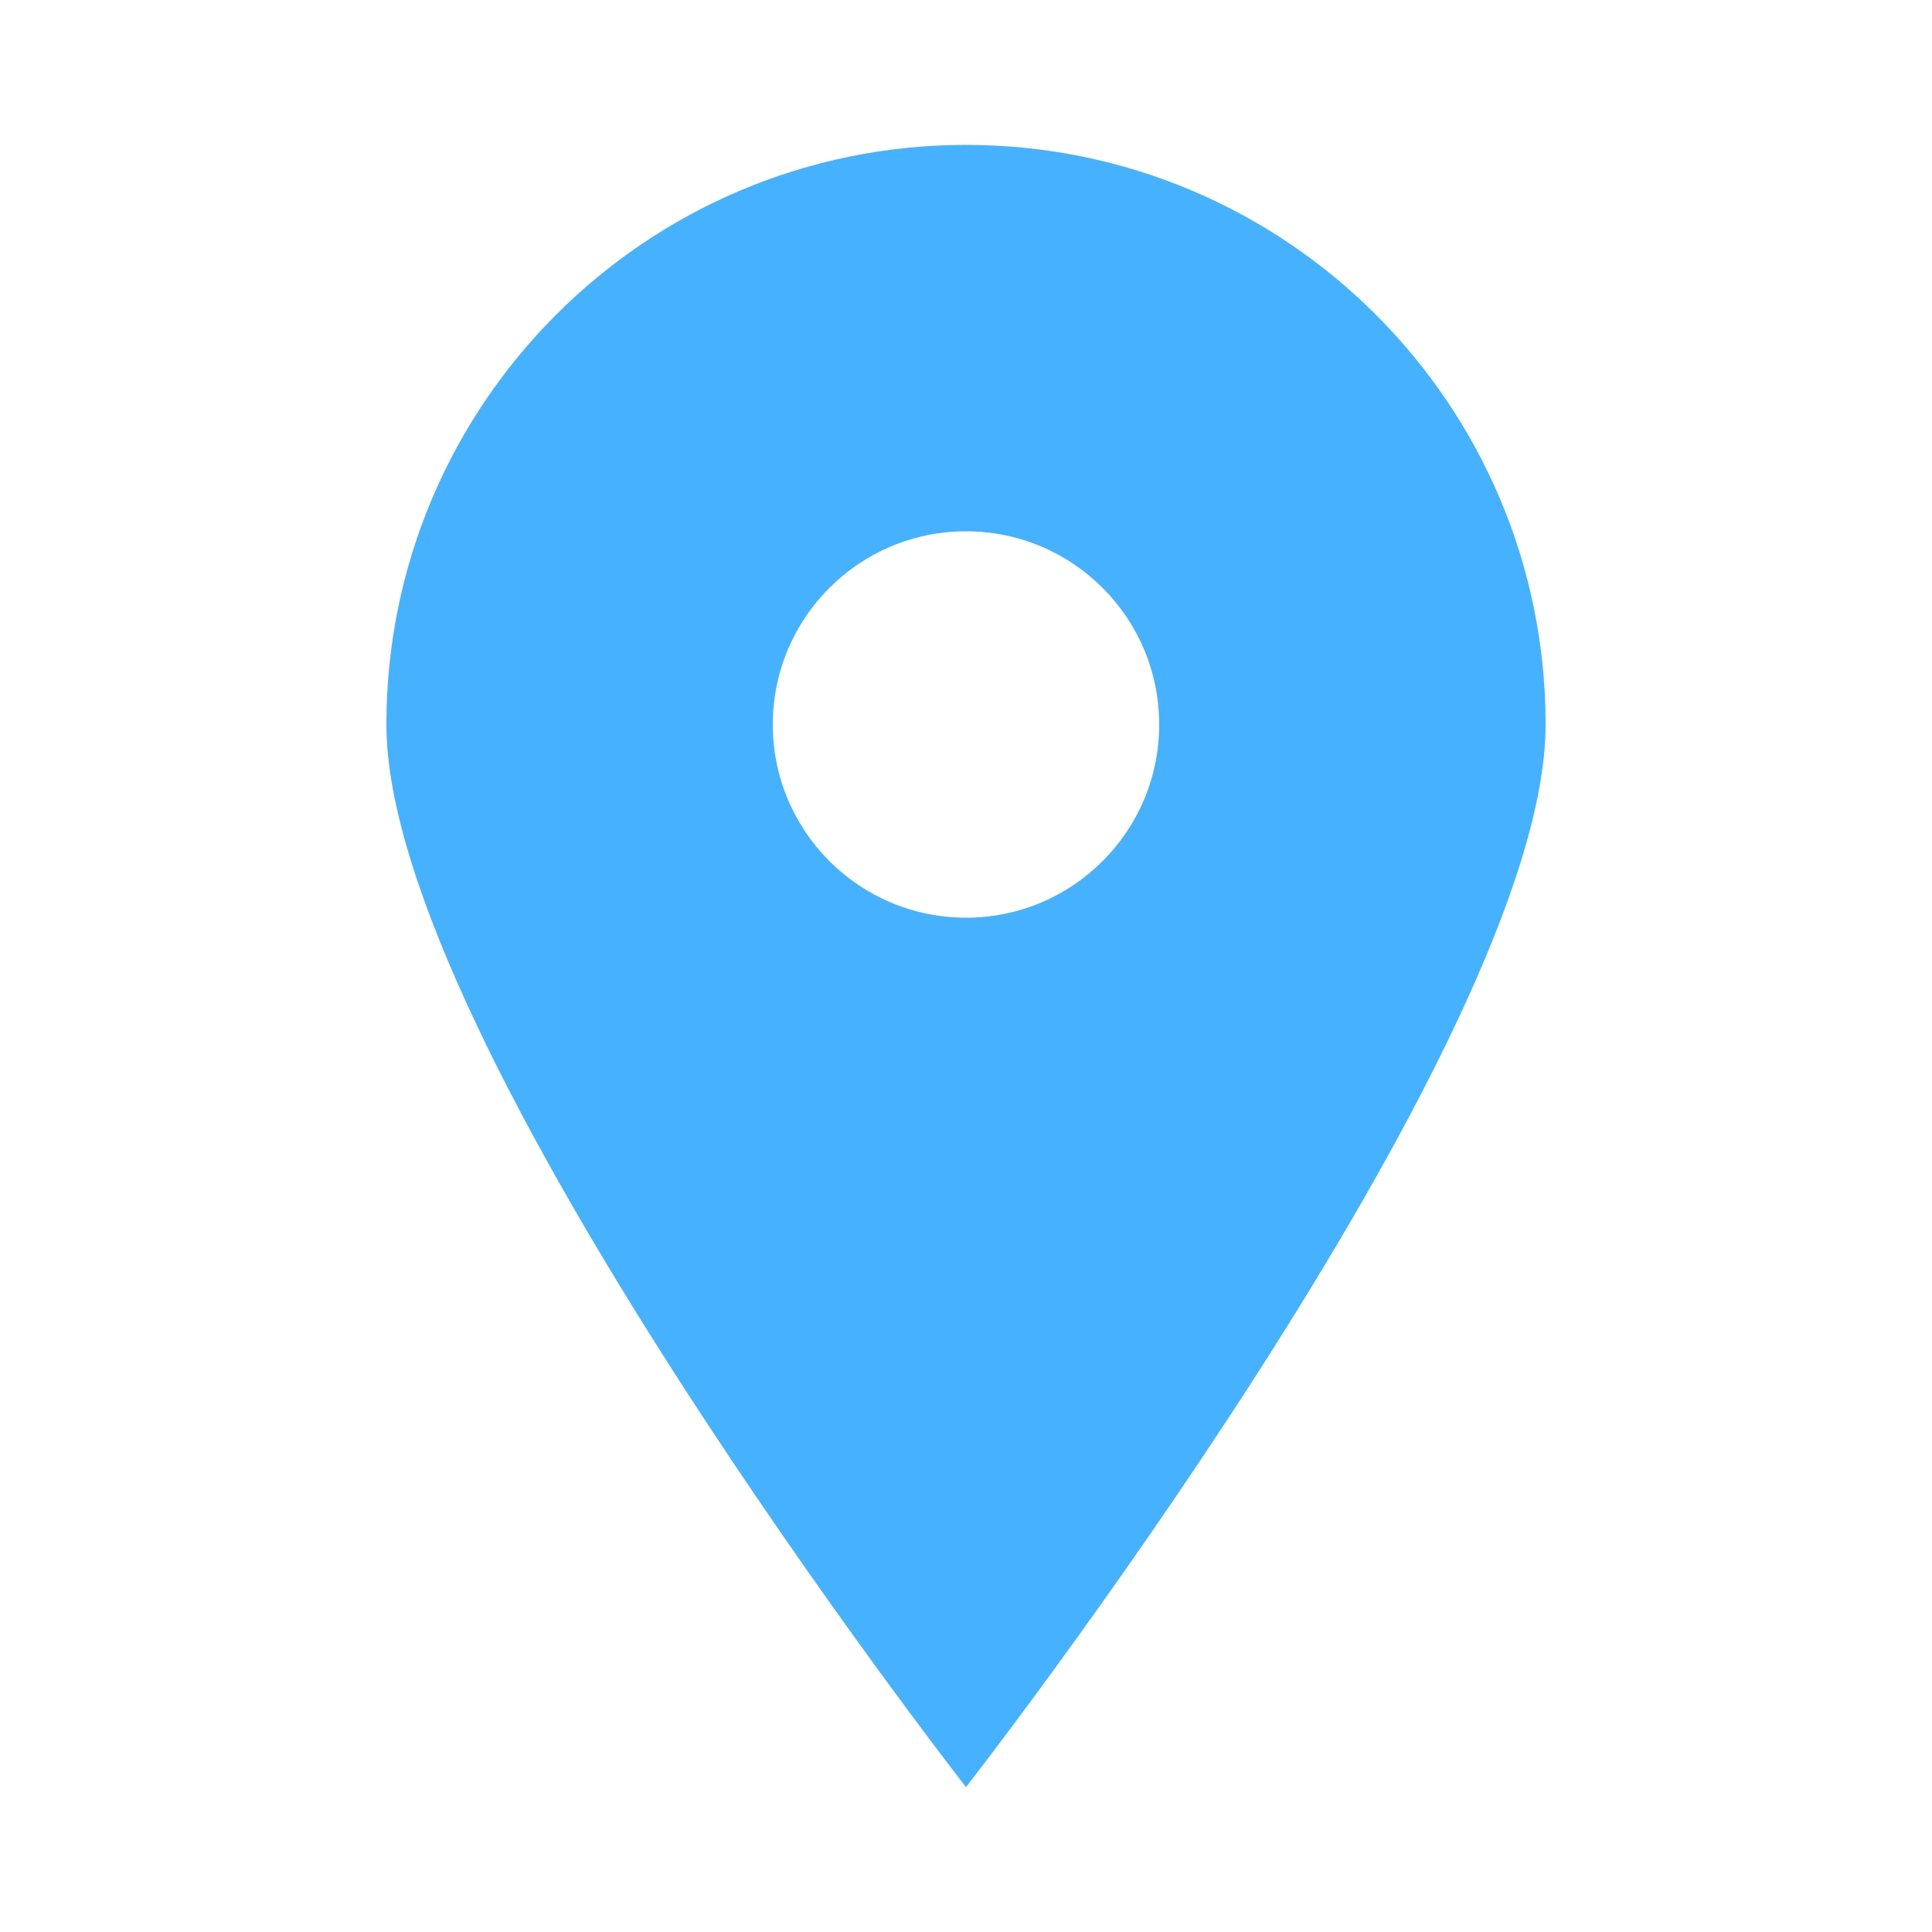 <svg width="80" height="80" viewBox="0 0 80 80" fill="none" xmlns="http://www.w3.org/2000/svg">
<path fill-rule="evenodd" clip-rule="evenodd" d="M40 74C40 74 64 43.255 64 30C64 16.745 53.255 6 40 6C26.745 6 16 16.745 16 30C16 43.255 40 74 40 74ZM40 38C44.418 38 48 34.418 48 30C48 25.582 44.418 22 40 22C35.582 22 32 25.582 32 30C32 34.418 35.582 38 40 38Z" fill="#46B2FF"/>
</svg>
